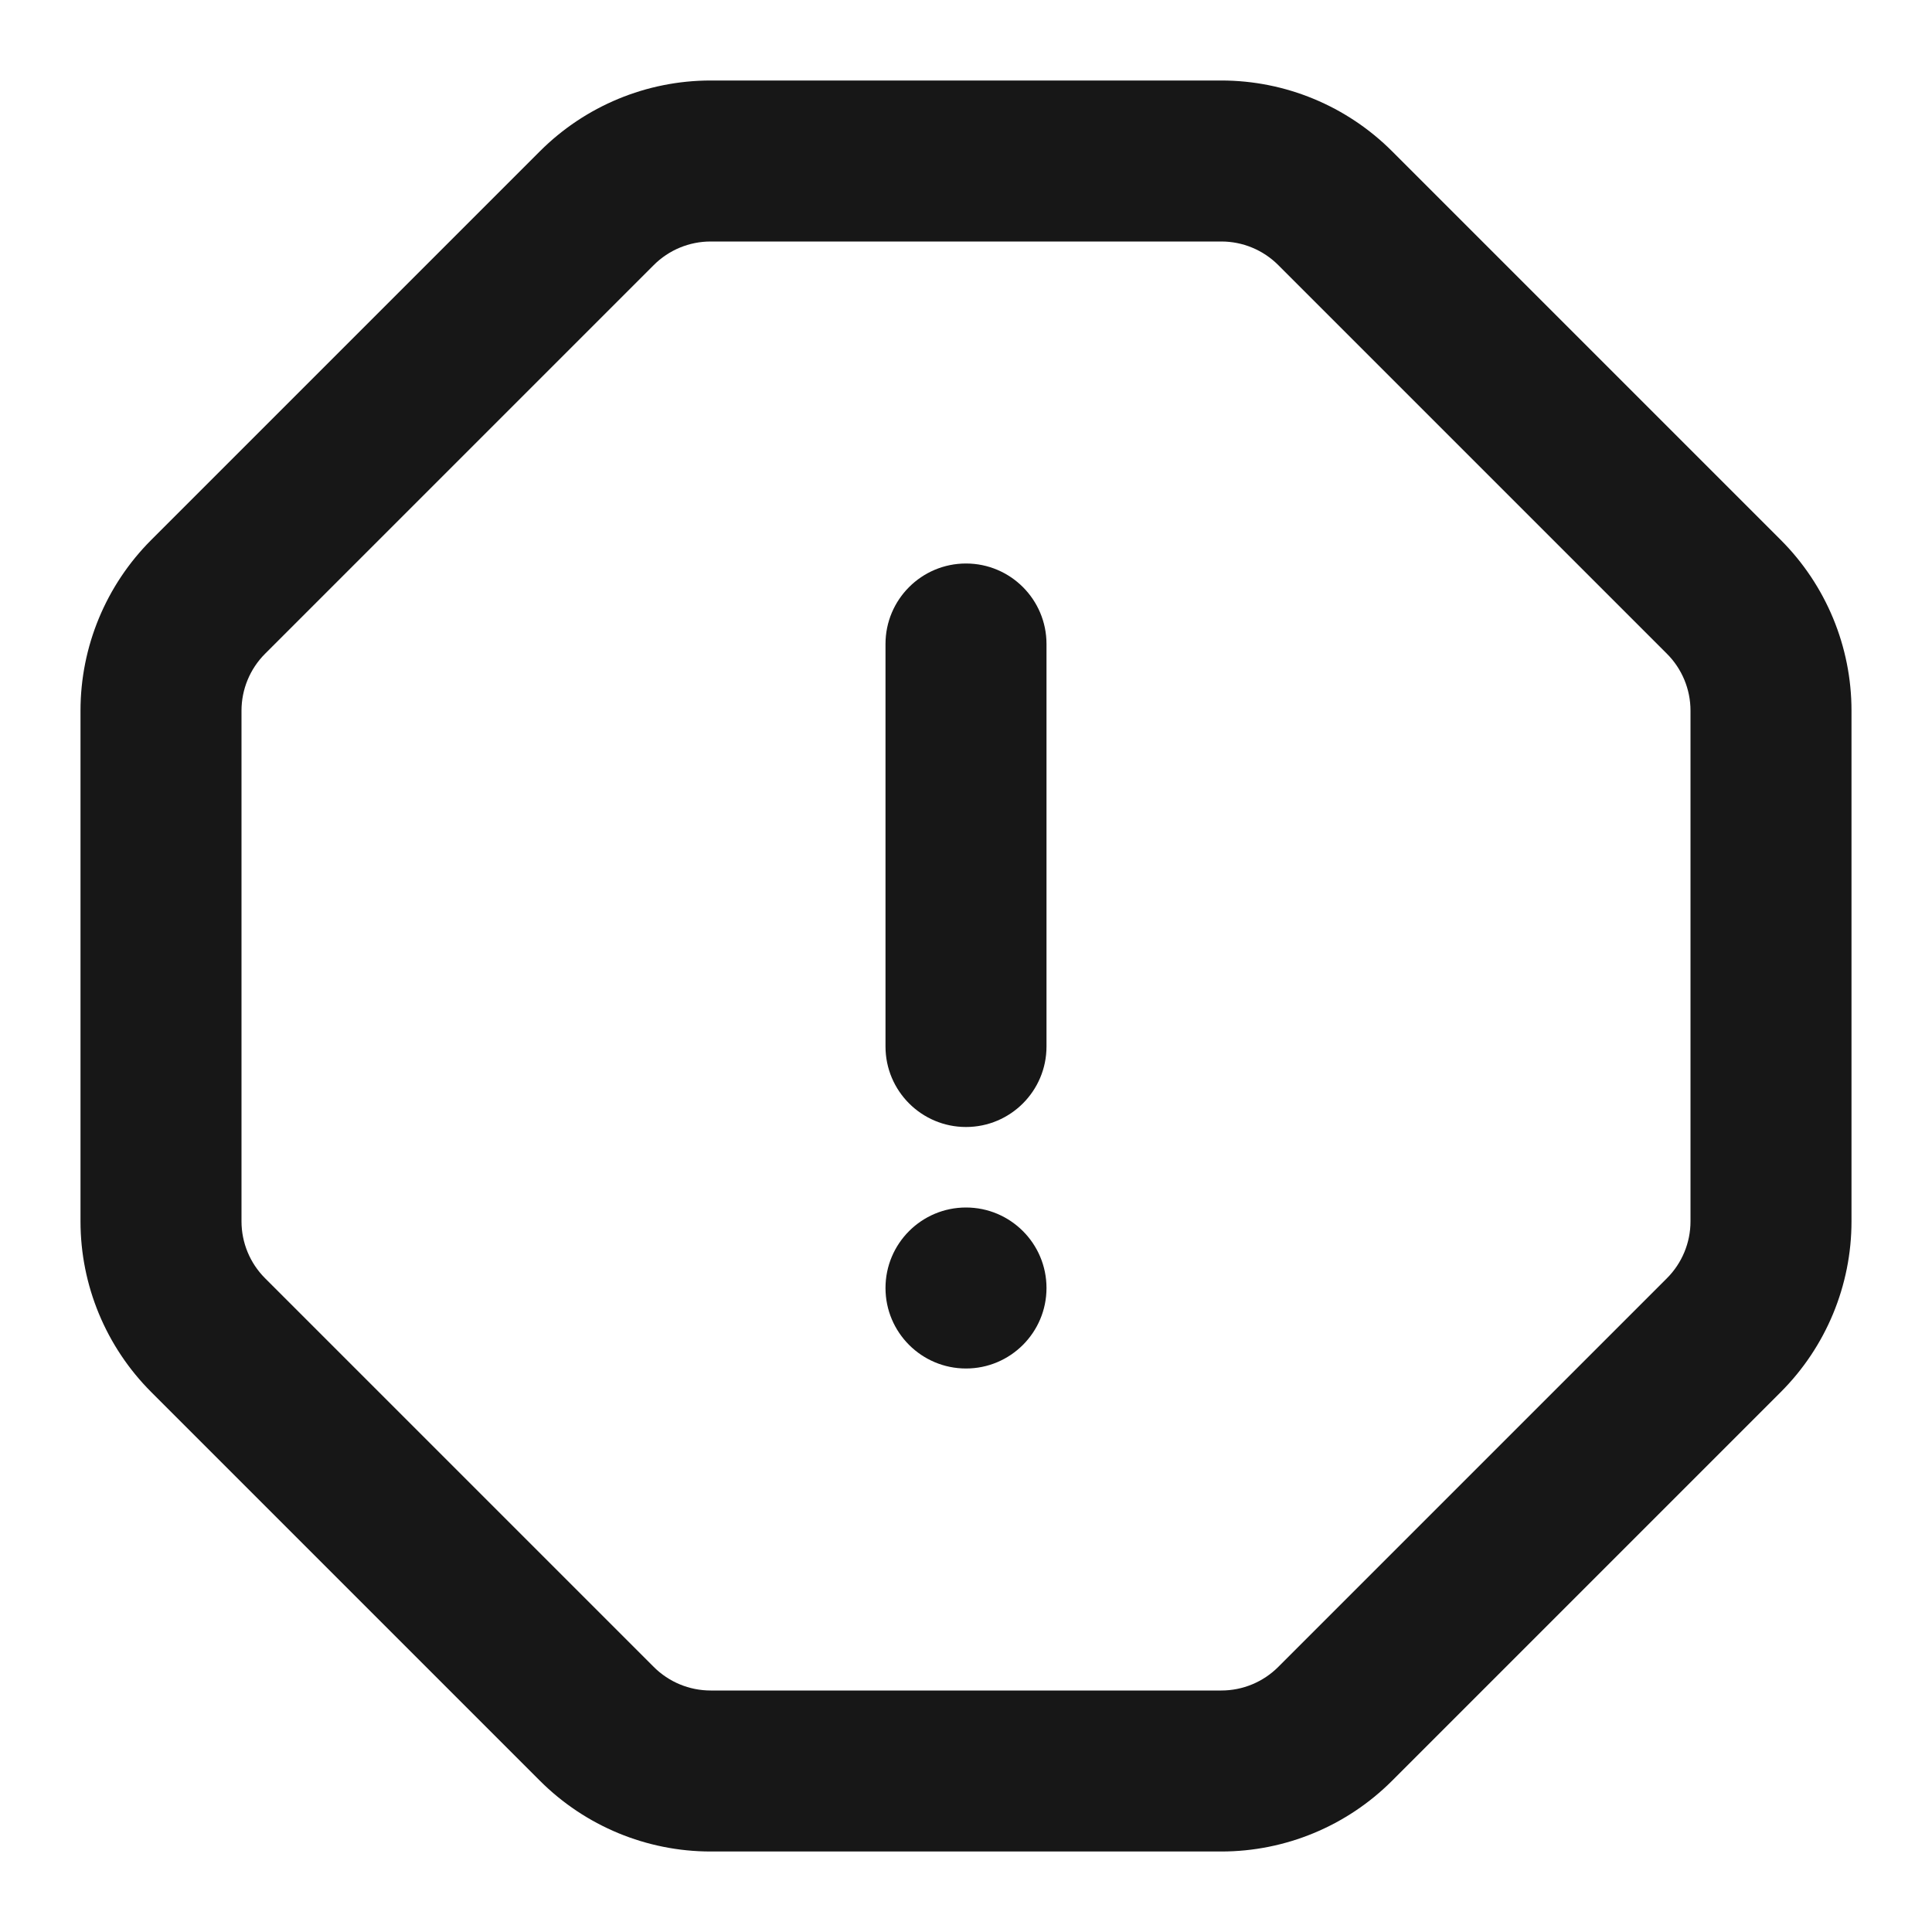 <svg width="24" height="24" viewBox="0 0 24 24" fill="none" xmlns="http://www.w3.org/2000/svg">
<path fill-rule="evenodd" clip-rule="evenodd" d="M8.121 3.293C8.309 3.105 8.563 3 8.828 3H15.172C15.437 3 15.691 3.105 15.879 3.293L20.707 8.121C20.895 8.309 21 8.563 21 8.828V15.172C21 15.437 20.895 15.691 20.707 15.879L15.879 20.707C15.691 20.895 15.437 21 15.172 21H8.828C8.563 21 8.309 20.895 8.121 20.707L3.293 15.879C3.105 15.691 3 15.437 3 15.172V8.828C3 8.563 3.105 8.309 3.293 8.121L8.121 3.293ZM8.828 1C8.033 1 7.27 1.316 6.707 1.879L1.879 6.707C1.316 7.27 1 8.033 1 8.828V15.172C1 15.967 1.316 16.73 1.879 17.293L6.707 22.121C7.27 22.684 8.033 23 8.828 23H15.172C15.967 23 16.73 22.684 17.293 22.121L22.121 17.293C22.684 16.73 23 15.967 23 15.172V8.828C23 8.033 22.684 7.27 22.121 6.707L17.293 1.879C16.73 1.316 15.967 1 15.172 1H8.828ZM13 8C13 7.448 12.552 7 12 7C11.448 7 11 7.448 11 8V13C11 13.552 11.448 14 12 14C12.552 14 13 13.552 13 13V8ZM12 17C12.552 17 13 16.552 13 16C13 15.448 12.552 15 12 15C11.448 15 11 15.448 11 16C11 16.552 11.448 17 12 17Z" fill="#171717"/>
</svg>
